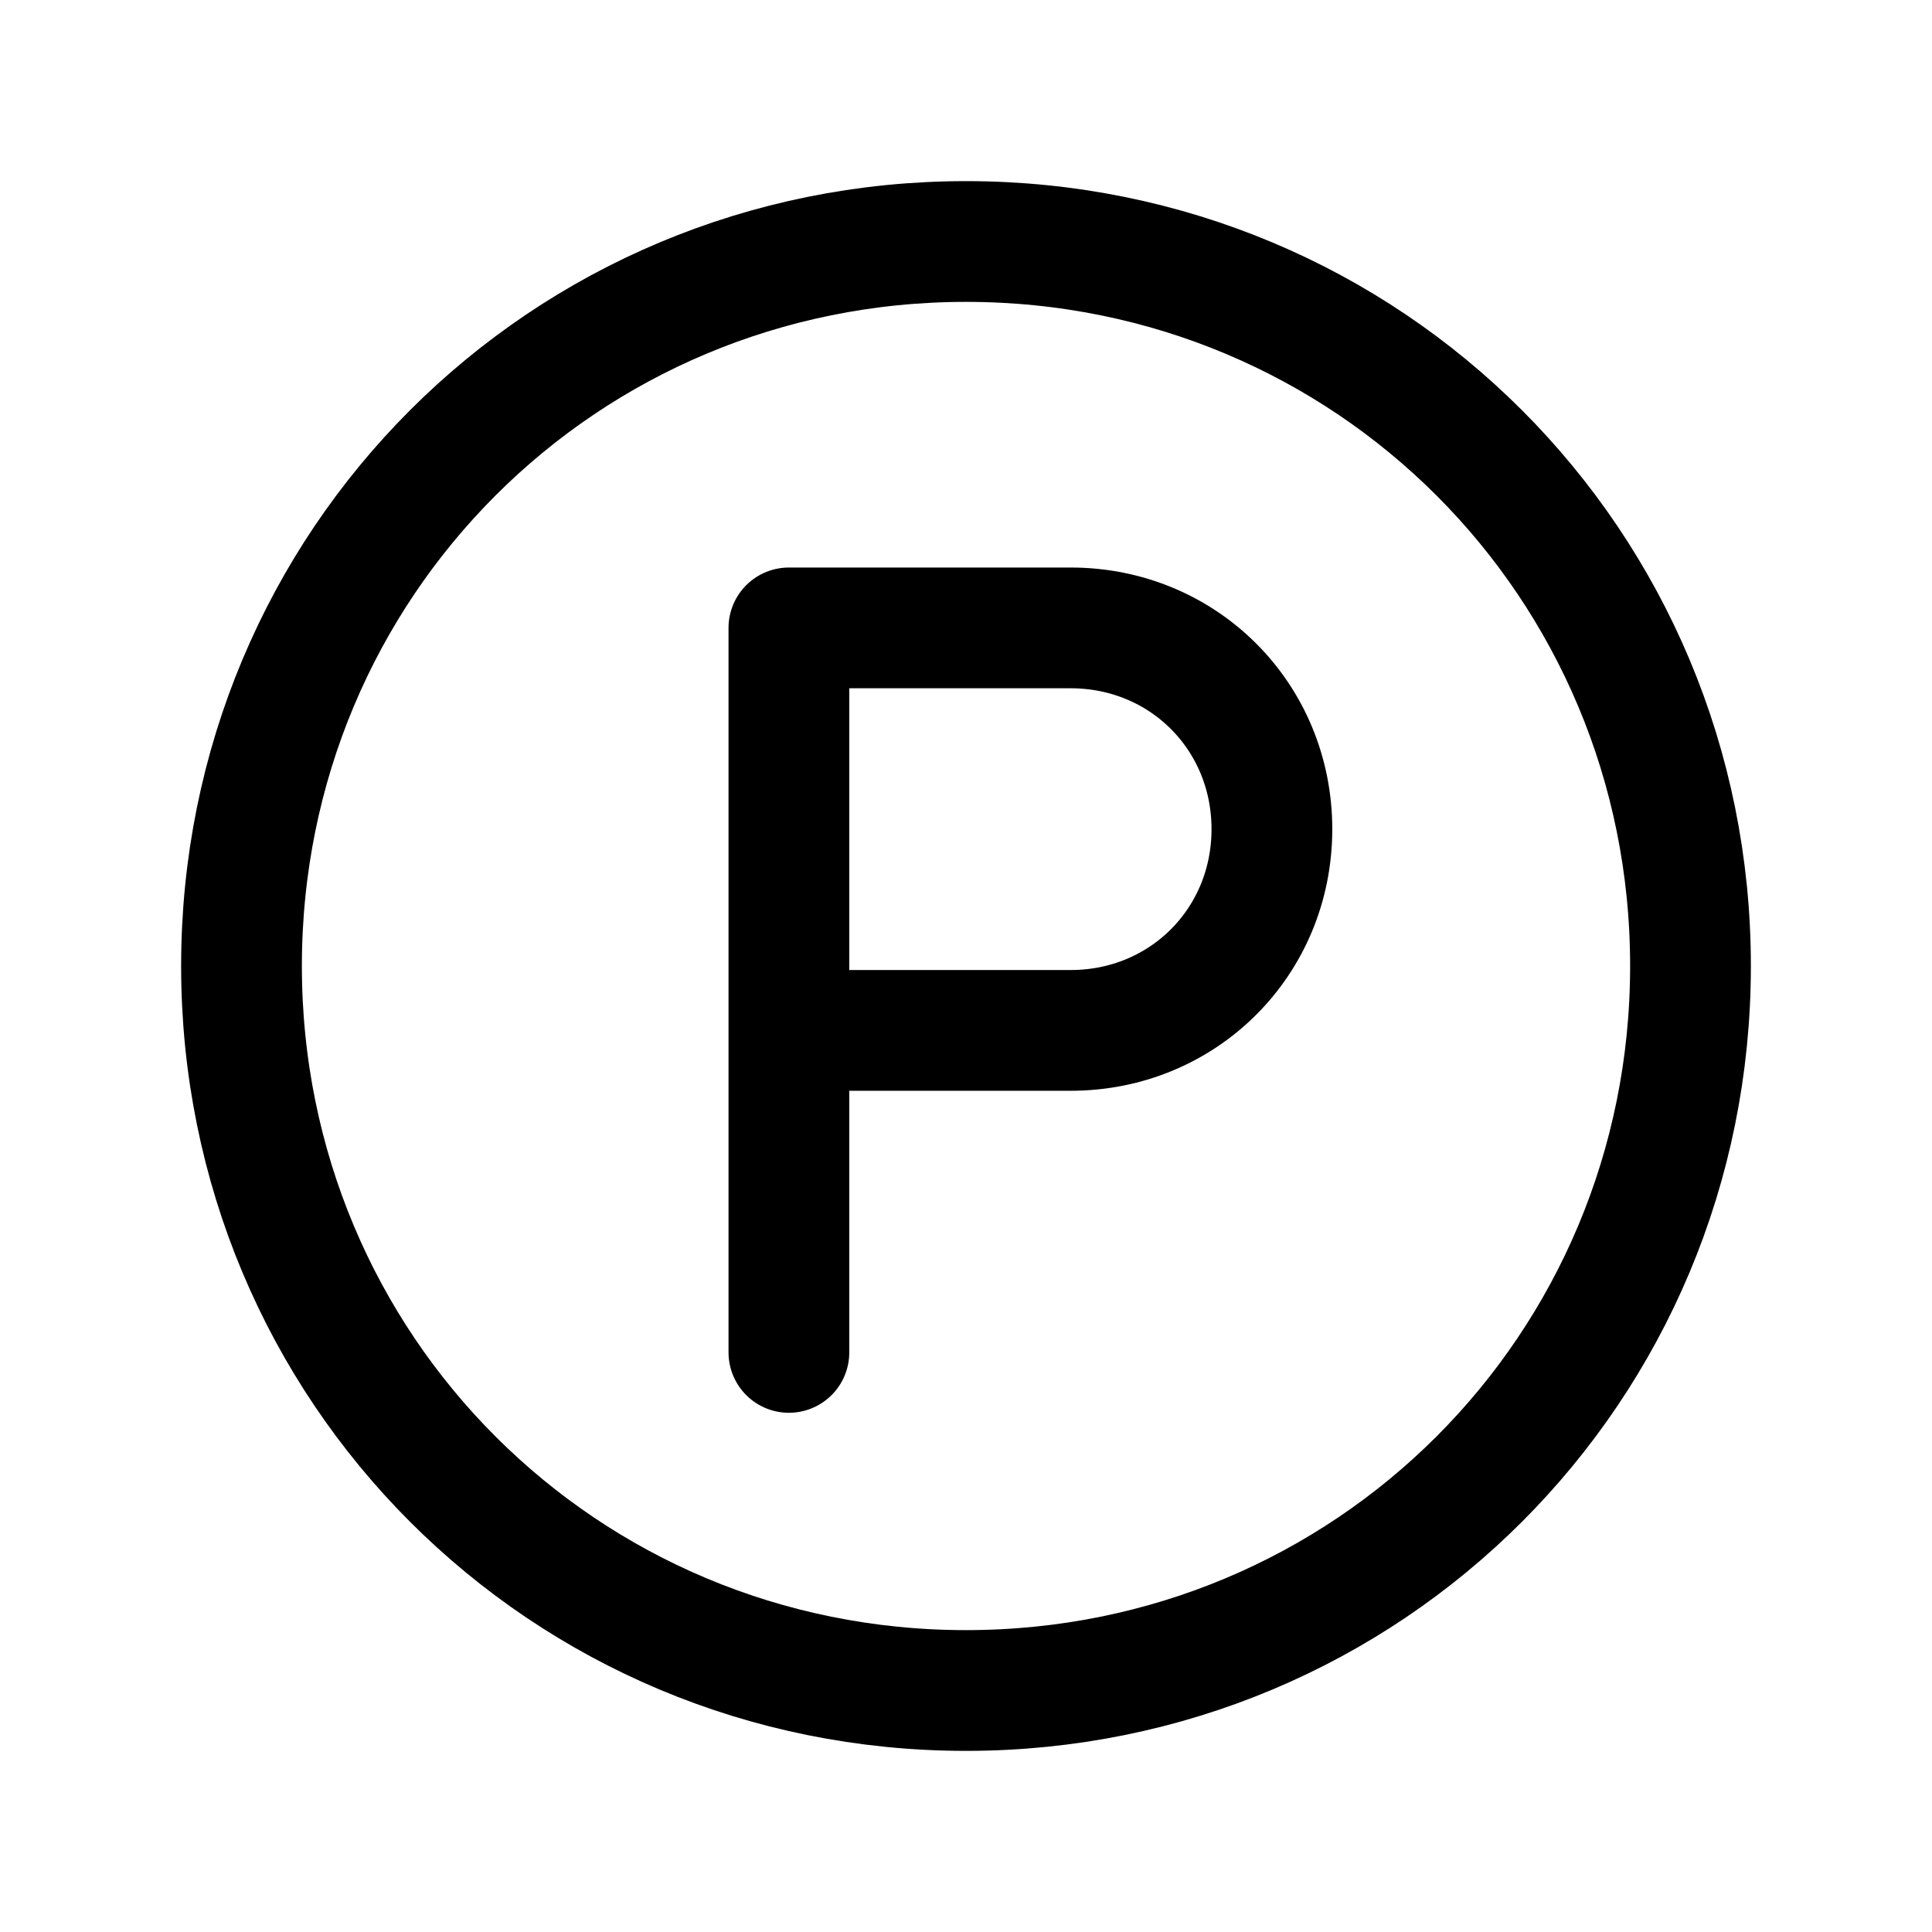 <svg width="24" height="24" viewBox="0 0 24 24" fill="none" xmlns="http://www.w3.org/2000/svg">
<path d="M9.8 12.8H13.3C14.7 12.8 15.8 11.7 15.8 10.3C15.8 8.9 14.7 7.8 13.3 7.8H9.8V16.8M12 3C17 3 21 7 21 12C21 17 17 21 12 21C7 21 3 17 3 12C3 7 7 3 12 3Z" stroke="black" stroke-width="1.5" stroke-linecap="round" stroke-linejoin="round"/>
</svg>
